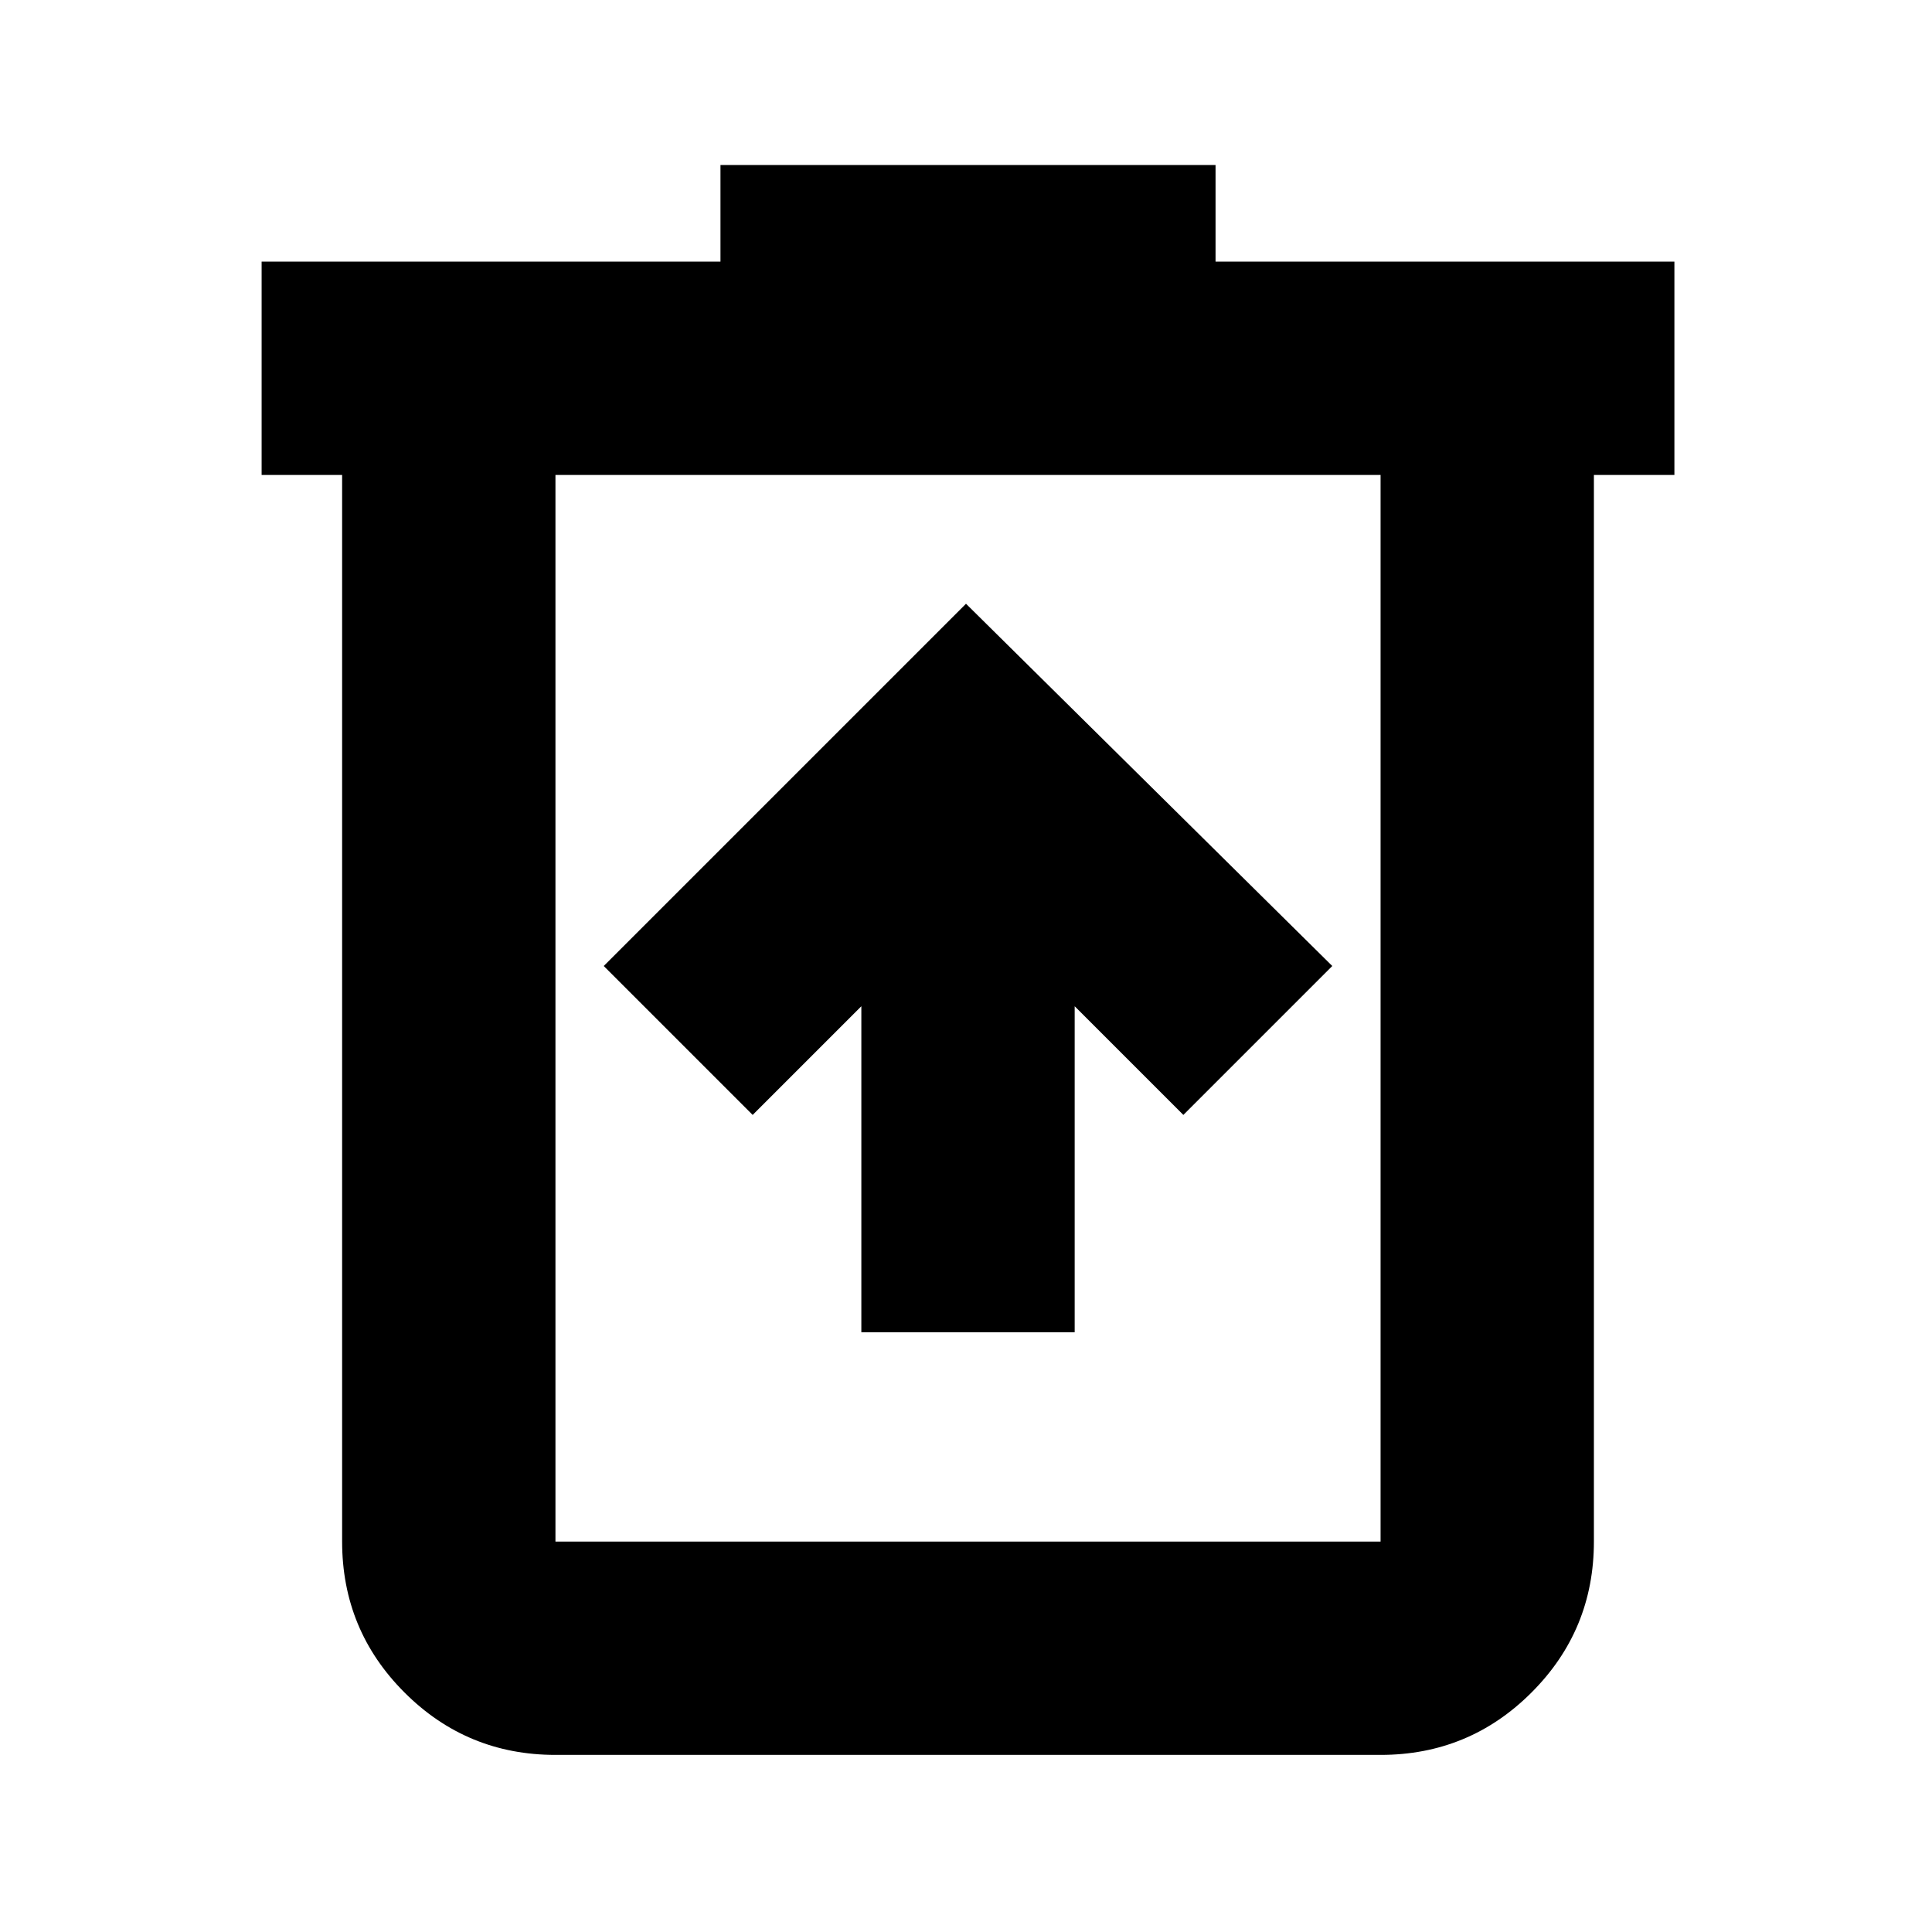 <svg xmlns="http://www.w3.org/2000/svg" height="24" width="24"><path d="M10.7 16.55h2.65V12.5l1.35 1.35L16.55 12 12 7.5 7.5 12l1.85 1.85 1.35-1.35ZM6.9 21.8q-1.1 0-1.875-.775-.775-.775-.775-1.875V5.9h-1V3.25h5.7v-1.2h6.15v1.2h5.7V5.9h-1v13.25q0 1.1-.775 1.875-.775.775-1.875.775ZM17.15 5.9H6.9v13.25h10.25ZM6.9 5.9v13.25Z"/></svg>